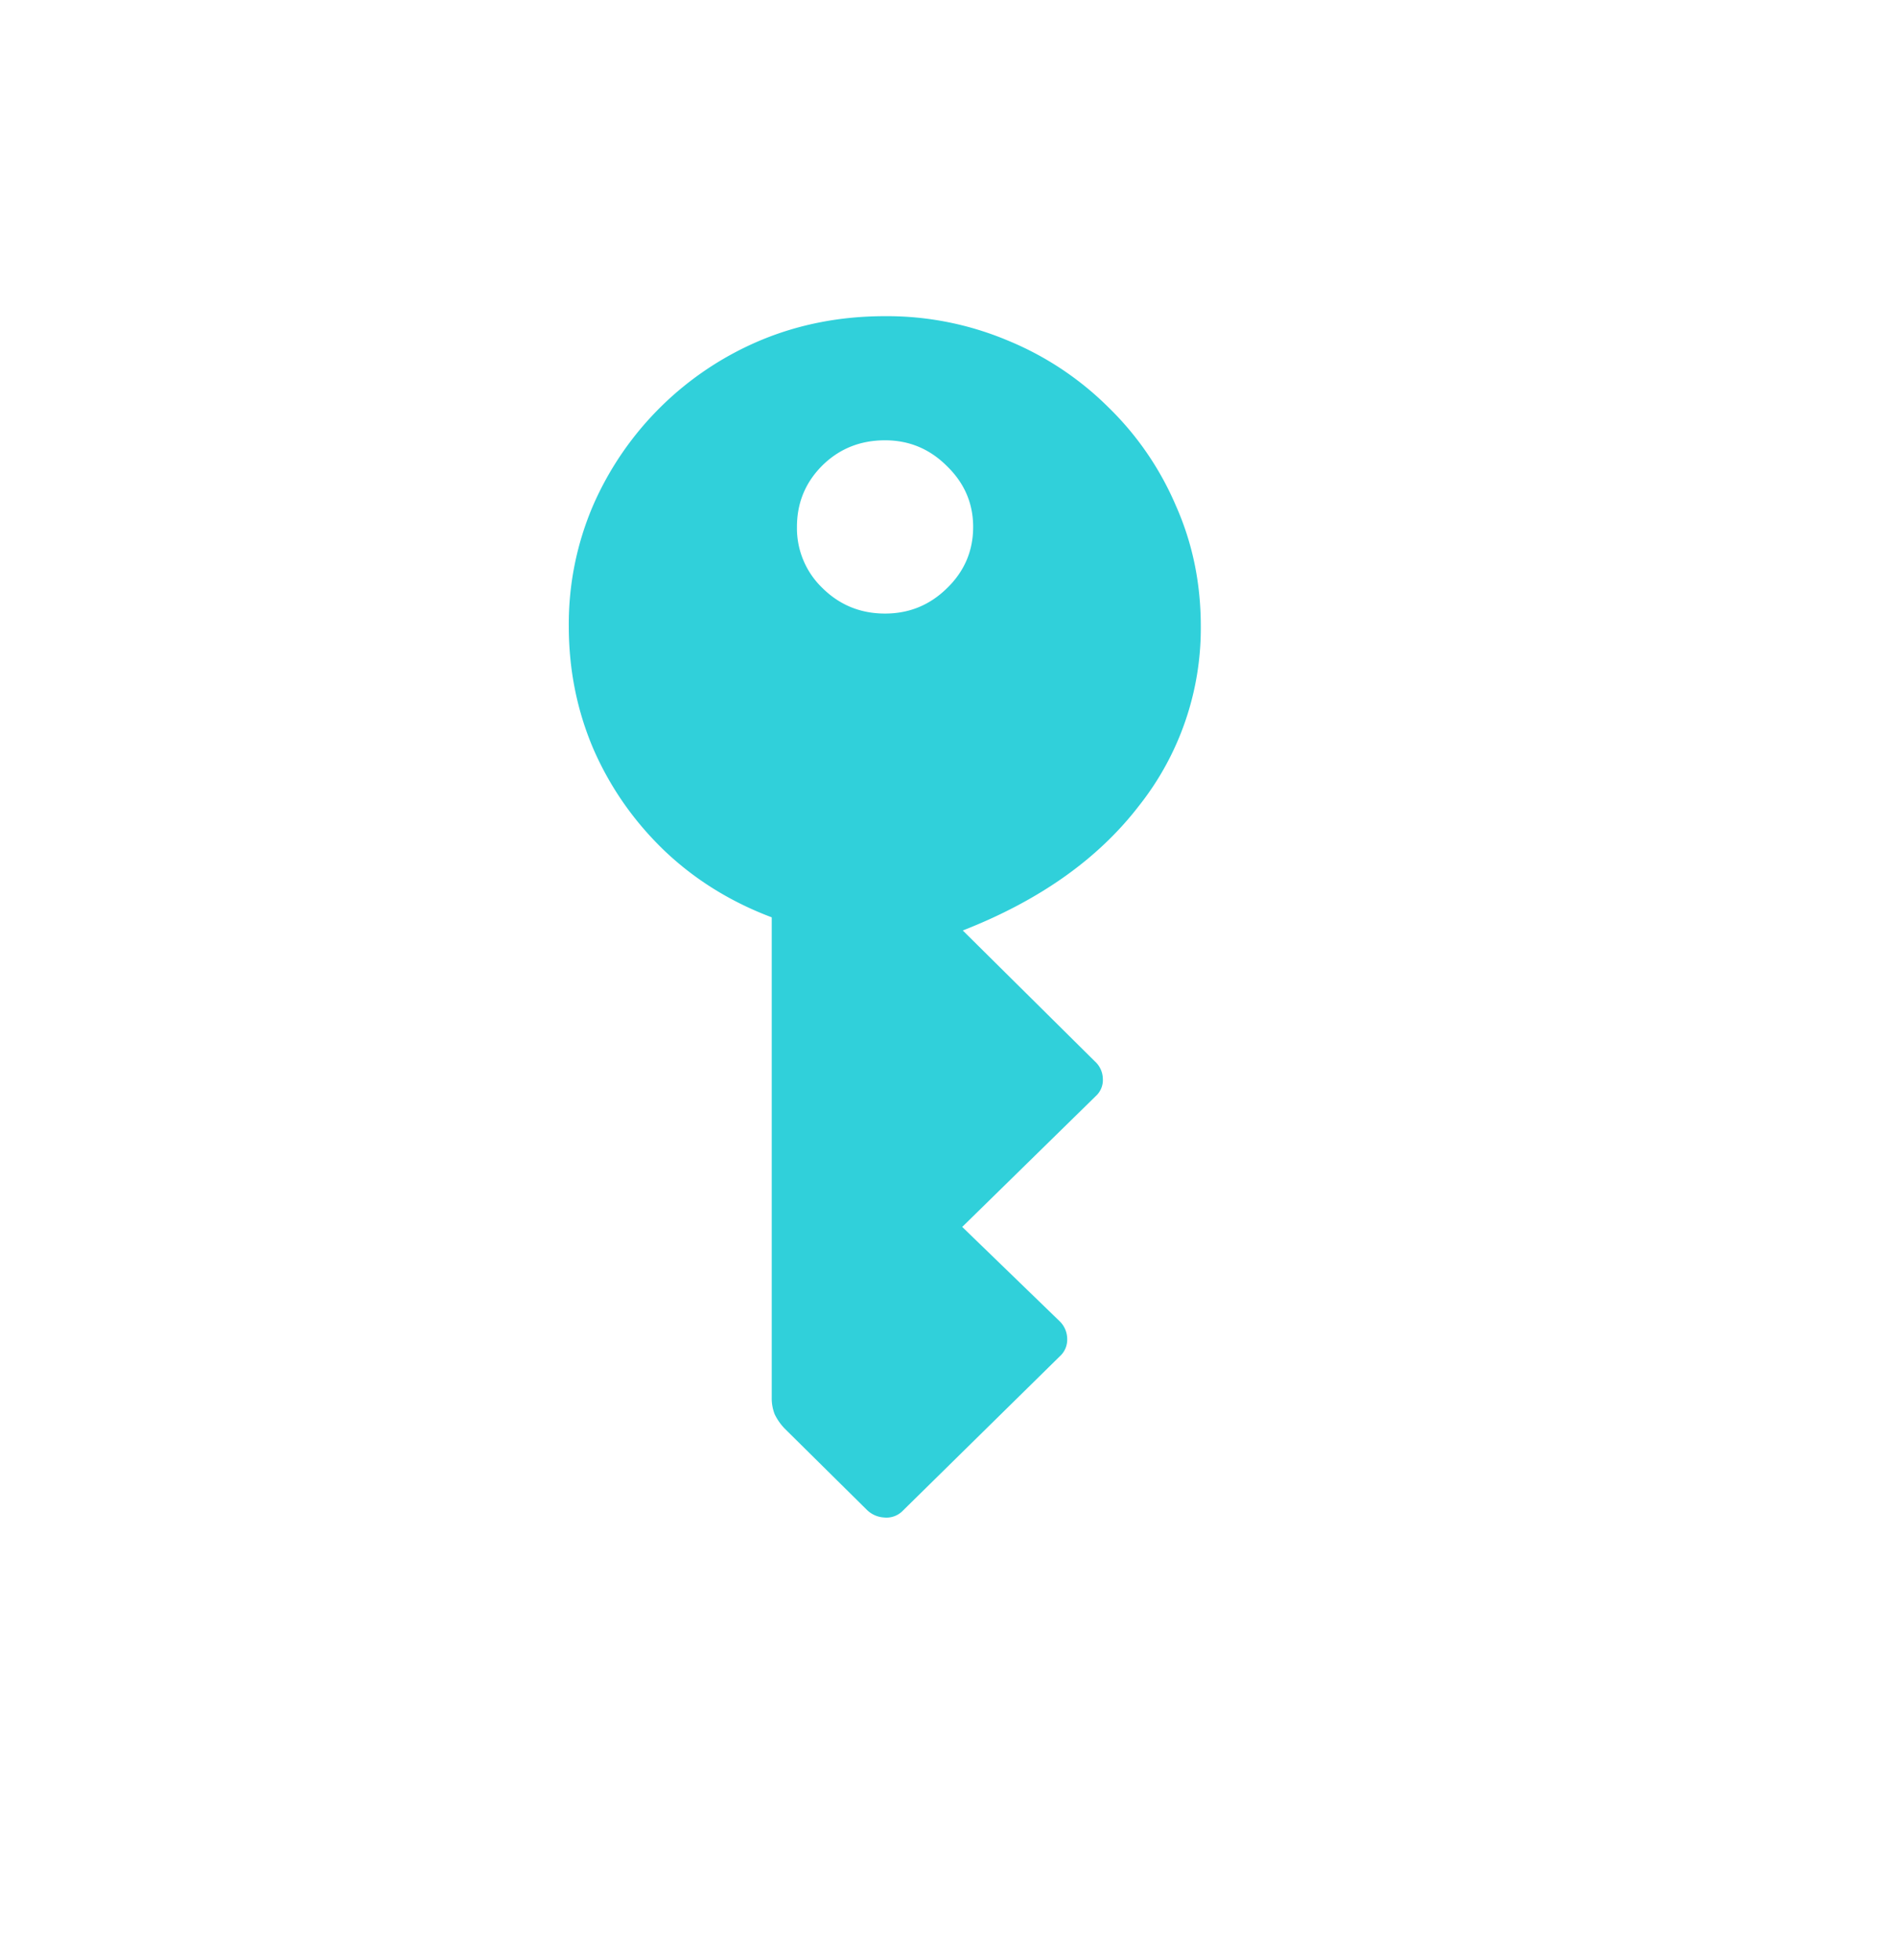 <svg width="30" height="31" viewBox="0 0 30 31" fill="none" xmlns="http://www.w3.org/2000/svg">
    <path d="M14.004 5c-.7 0-1.352.126-1.958.377a5.003 5.003 0 0 0-2.662 2.617A4.748 4.748 0 0 0 9 9.904c0 .687.13 1.336.392 1.947.266.606.64 1.14 1.12 1.601.48.457 1.046.809 1.699 1.055v7.598a.69.69 0 0 0 .047.261.873.873 0 0 0 .156.224l1.308 1.293a.423.423 0 0 0 .266.115.36.36 0 0 0 .298-.108l2.482-2.44a.353.353 0 0 0 .118-.277.392.392 0 0 0-.118-.277l-1.543-1.493 2.115-2.071a.34.34 0 0 0 .11-.27.38.38 0 0 0-.126-.277l-2.09-2.07c1.21-.473 2.14-1.13 2.787-1.971A4.517 4.517 0 0 0 19 9.904c0-.678-.13-1.312-.392-1.902a4.8 4.8 0 0 0-1.072-1.563 4.89 4.89 0 0 0-1.59-1.054A4.926 4.926 0 0 0 14.004 5zm0 4.703c-.386 0-.715-.133-.987-.4a1.31 1.31 0 0 1-.407-.97c0-.38.133-.703.4-.97.27-.267.602-.4.994-.4.381 0 .707.136.979.408.276.267.415.588.415.962 0 .38-.139.703-.415.97-.272.267-.598.4-.98.4z" fill="#30D0DA"/>
</svg>
